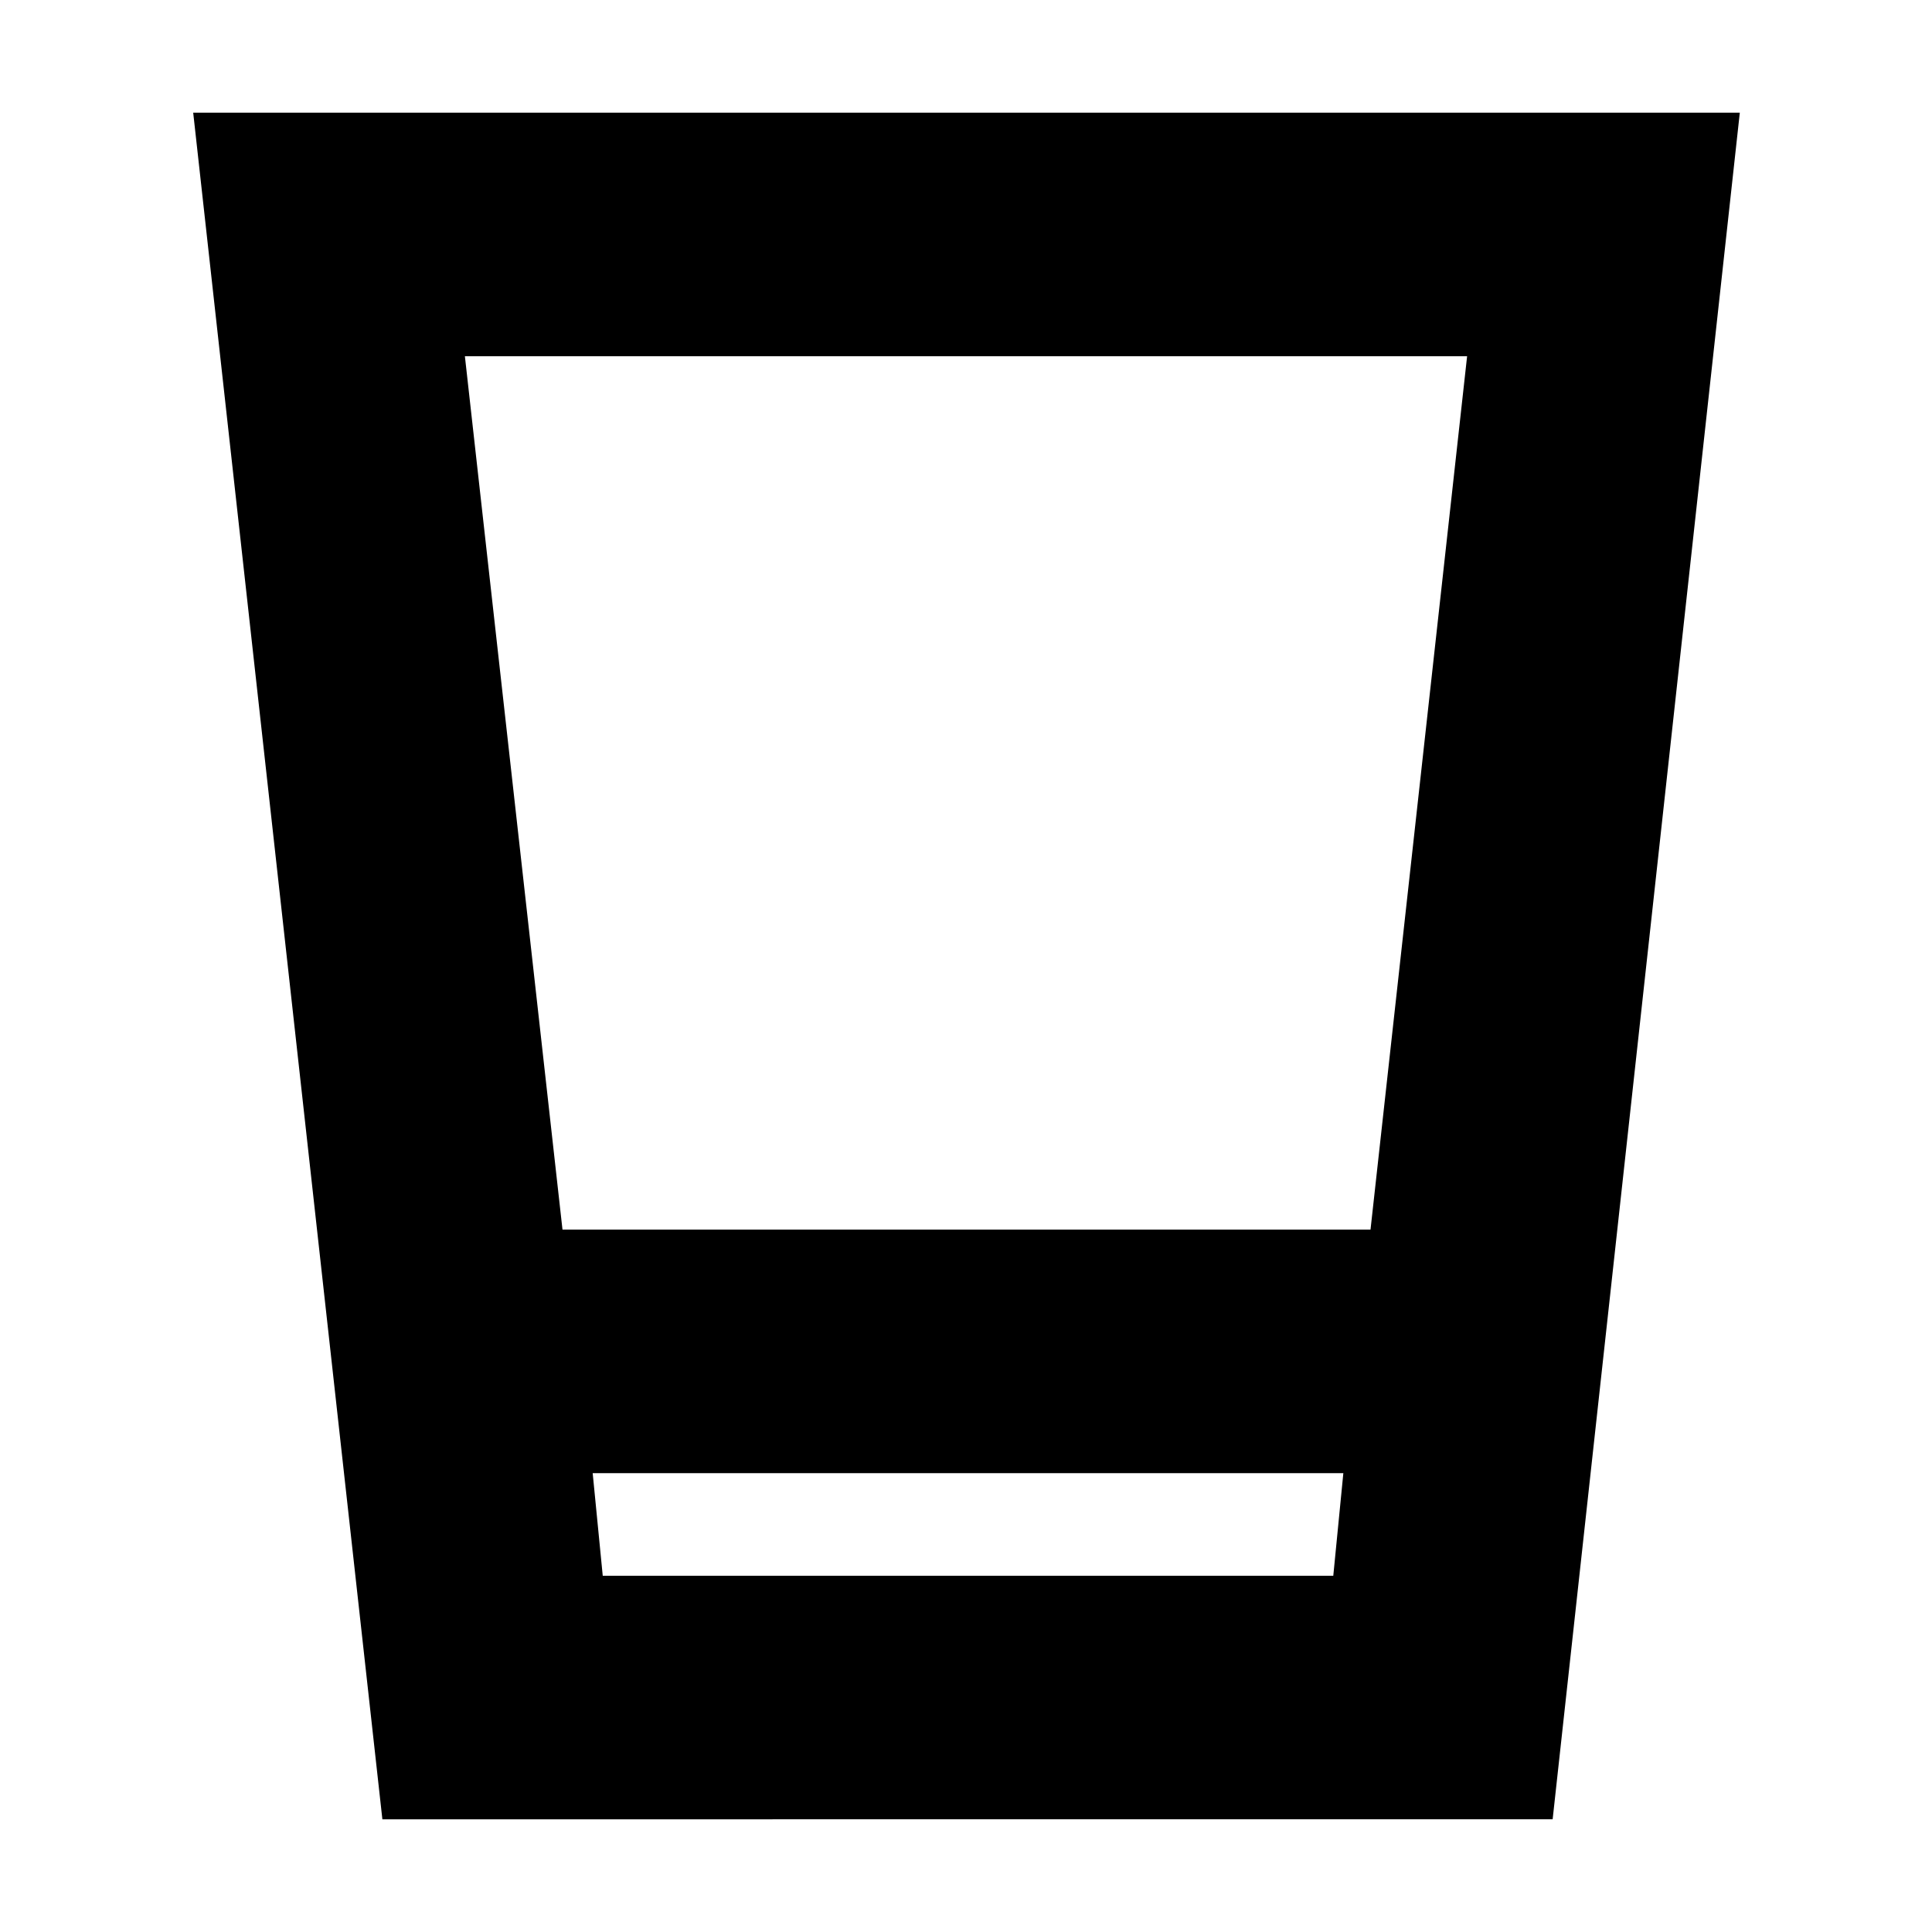 <svg xmlns="http://www.w3.org/2000/svg" height="24" viewBox="0 -960 960 960" width="24"><path d="M190-56 96-904h768.5l-93 848H190Zm104.5-172 5 51h363l5-51h-373Zm-15-121H681l48-434H231l48.5 434Zm15 172h373-373Z"/></svg>